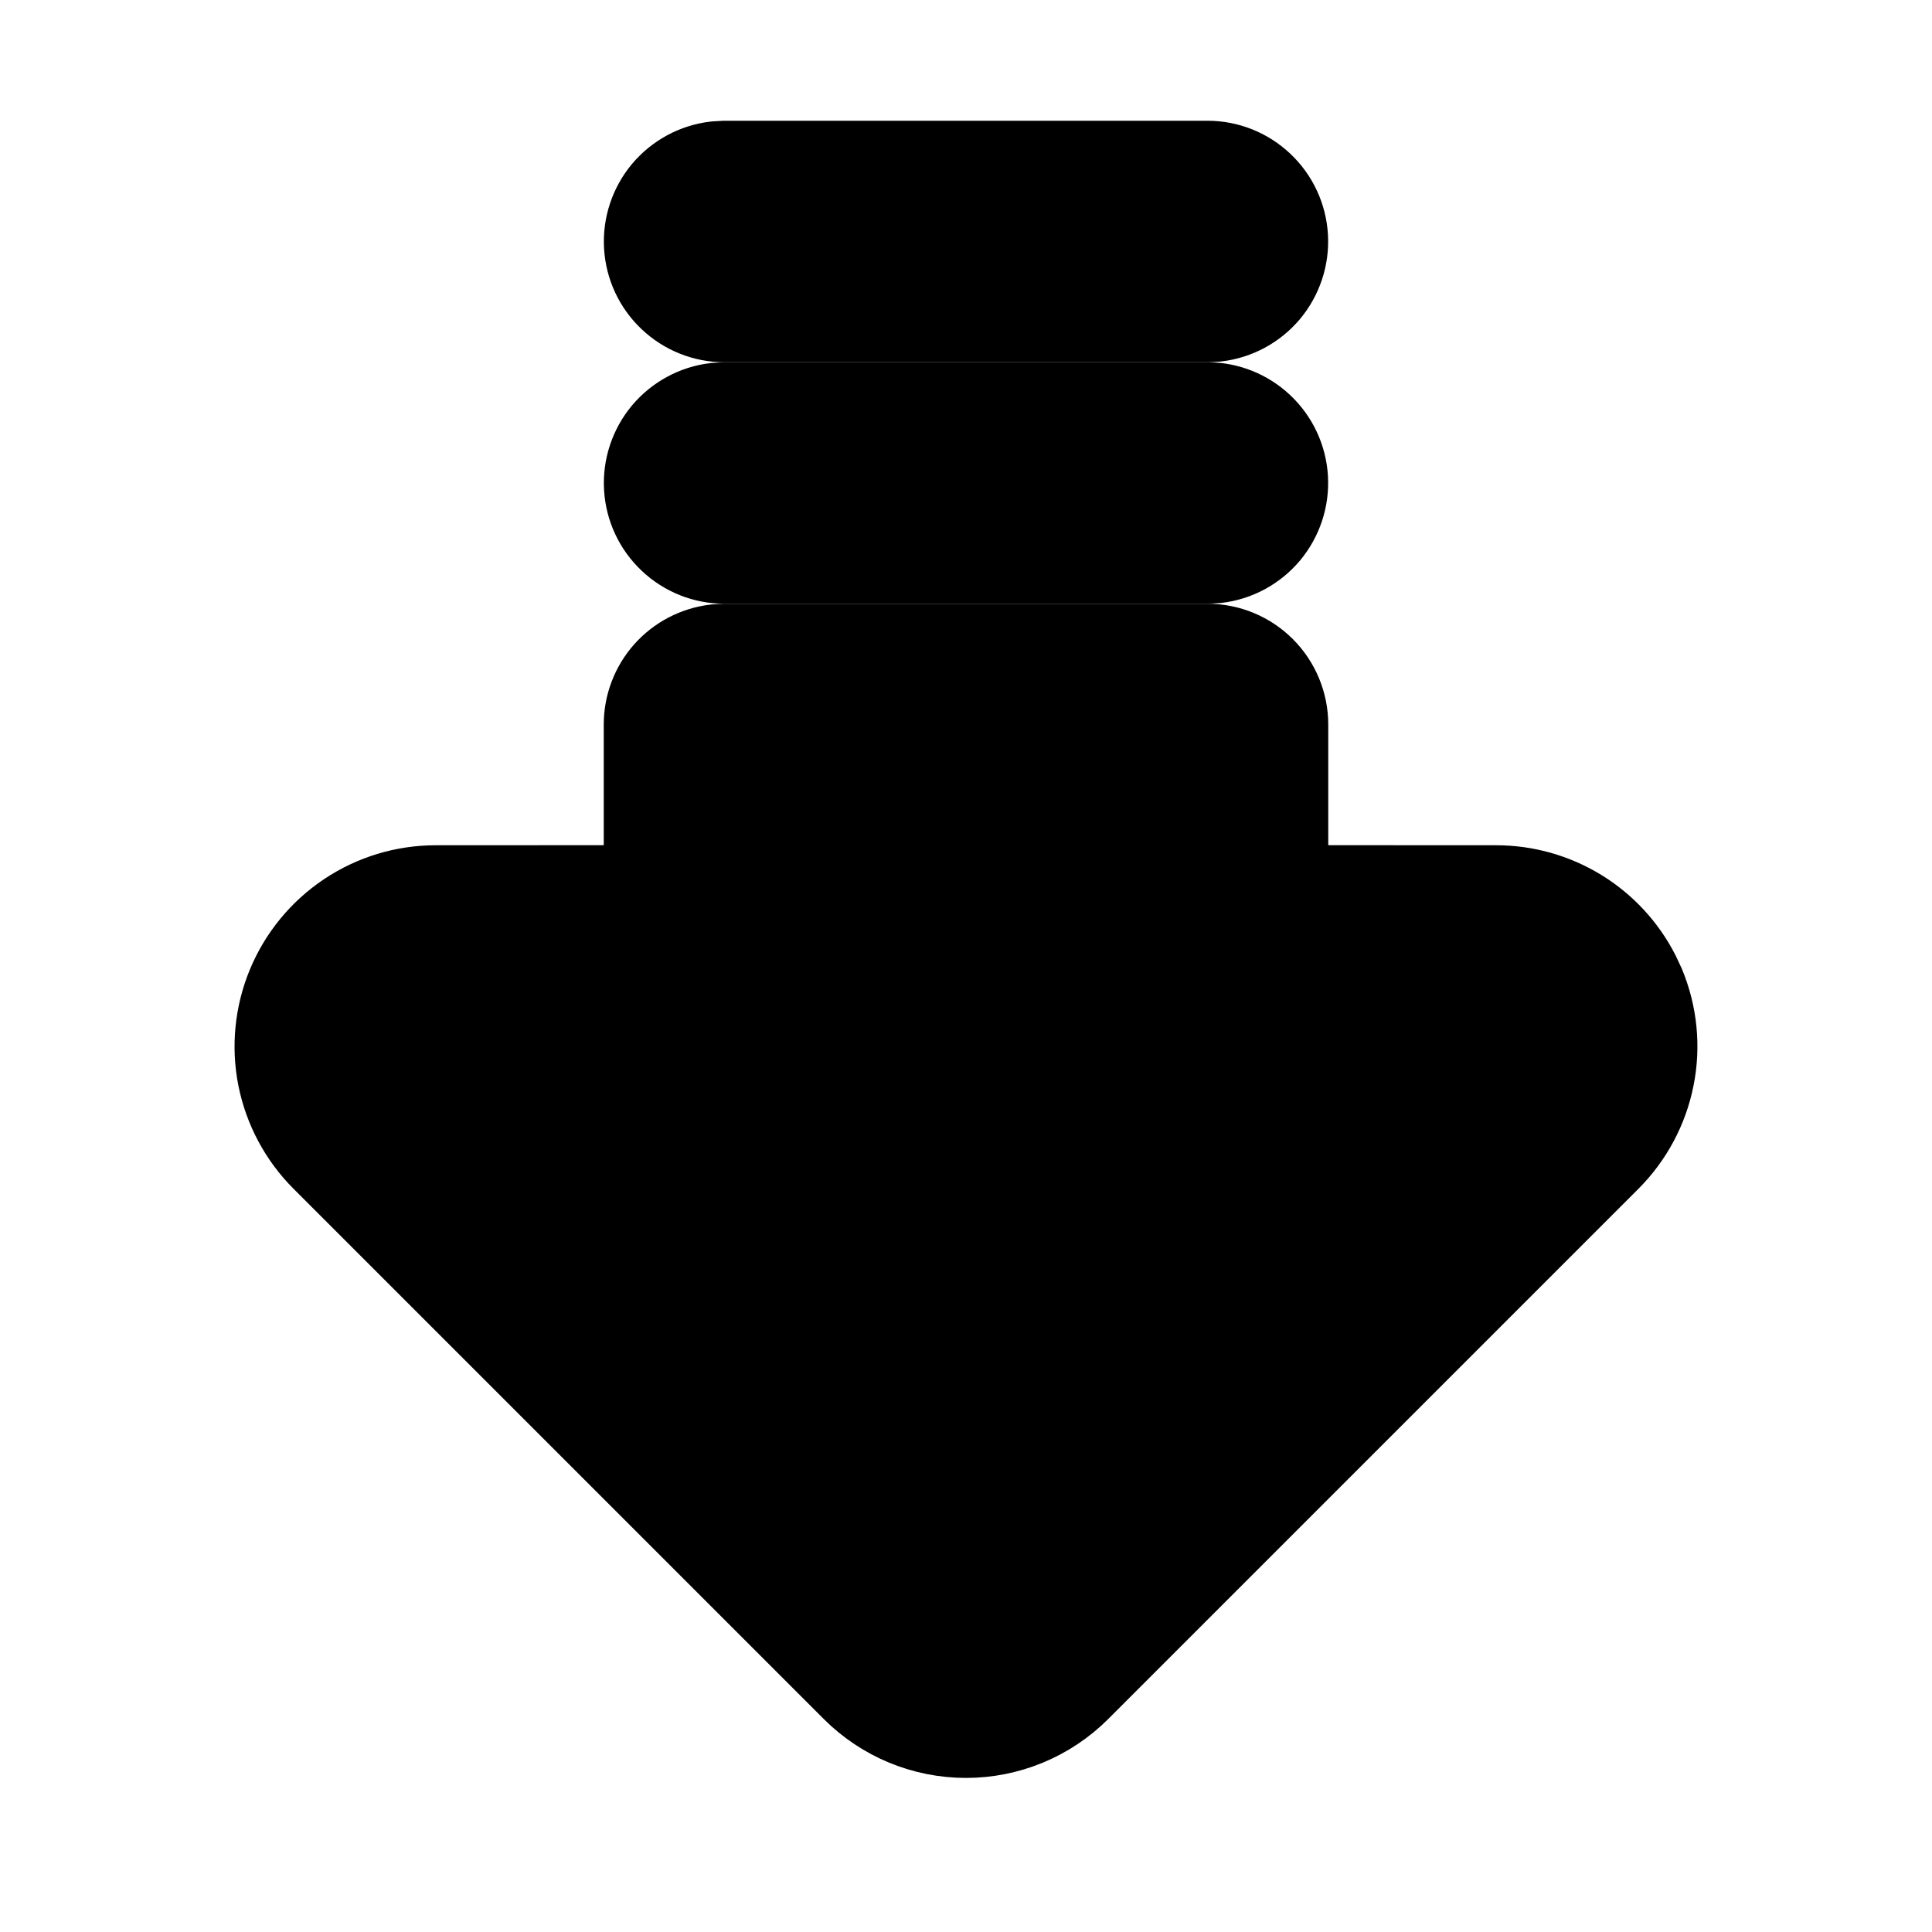 <svg width="24" height="24" viewBox="0 0 24 24" fill="none" xmlns="http://www.w3.org/2000/svg">
<path d="M9 8L8.883 8.007C8.639 8.036 8.415 8.153 8.252 8.336C8.09 8.519 8 8.755 8 9V10.999L5.414 11C5.018 11 4.632 11.117 4.303 11.337C3.974 11.557 3.718 11.869 3.566 12.235C3.415 12.6 3.375 13.002 3.452 13.39C3.53 13.778 3.72 14.134 4 14.414L10.586 21C10.961 21.375 11.469 21.586 12 21.586C12.53 21.586 13.039 21.375 13.414 21L20 14.414C20.279 14.134 20.47 13.778 20.547 13.39C20.625 13.002 20.585 12.6 20.434 12.234L20.366 12.089C20.198 11.761 19.943 11.486 19.629 11.294C19.315 11.102 18.954 11 18.586 11L16 10.999V9C16 8.735 15.894 8.48 15.707 8.293C15.519 8.105 15.265 8 15 8H9Z" fill="black"/>
<path d="M15 2C15.255 2 15.5 2.098 15.685 2.273C15.871 2.448 15.982 2.687 15.997 2.941C16.012 3.196 15.929 3.446 15.766 3.642C15.602 3.837 15.37 3.963 15.117 3.993L15 4H9C8.745 4 8.5 3.902 8.315 3.727C8.129 3.552 8.018 3.313 8.003 3.059C7.988 2.804 8.071 2.554 8.234 2.358C8.398 2.163 8.63 2.037 8.883 2.007L9 2H15Z" fill="black"/>
<path d="M15 5C15.255 5 15.5 5.098 15.685 5.273C15.871 5.448 15.982 5.687 15.997 5.941C16.012 6.196 15.929 6.446 15.766 6.642C15.602 6.837 15.37 6.963 15.117 6.993L15 7H9C8.745 7 8.5 6.902 8.315 6.727C8.129 6.552 8.018 6.313 8.003 6.059C7.988 5.804 8.071 5.554 8.234 5.358C8.398 5.163 8.63 5.037 8.883 5.007L9 5H15Z" fill="black"/>
<path d="M9 8L8.883 8.007C8.639 8.036 8.415 8.153 8.252 8.336C8.09 8.519 8 8.755 8 9V10.999L5.414 11C5.018 11 4.632 11.117 4.303 11.337C3.974 11.557 3.718 11.869 3.566 12.235C3.415 12.6 3.375 13.002 3.452 13.39C3.53 13.778 3.72 14.134 4 14.414L10.586 21C10.961 21.375 11.469 21.586 12 21.586C12.53 21.586 13.039 21.375 13.414 21L20 14.414C20.279 14.134 20.47 13.778 20.547 13.39C20.625 13.002 20.585 12.6 20.434 12.234L20.366 12.089C20.198 11.761 19.943 11.486 19.629 11.294C19.315 11.102 18.954 11 18.586 11L16 10.999V9C16 8.735 15.894 8.48 15.707 8.293C15.519 8.105 15.265 8 15 8H9Z" stroke="black"/>
<path d="M15 2C15.255 2 15.5 2.098 15.685 2.273C15.871 2.448 15.982 2.687 15.997 2.941C16.012 3.196 15.929 3.446 15.766 3.642C15.602 3.837 15.37 3.963 15.117 3.993L15 4H9C8.745 4 8.5 3.902 8.315 3.727C8.129 3.552 8.018 3.313 8.003 3.059C7.988 2.804 8.071 2.554 8.234 2.358C8.398 2.163 8.63 2.037 8.883 2.007L9 2H15Z" stroke="black"/>
<path d="M15 5C15.255 5 15.5 5.098 15.685 5.273C15.871 5.448 15.982 5.687 15.997 5.941C16.012 6.196 15.929 6.446 15.766 6.642C15.602 6.837 15.37 6.963 15.117 6.993L15 7H9C8.745 7 8.5 6.902 8.315 6.727C8.129 6.552 8.018 6.313 8.003 6.059C7.988 5.804 8.071 5.554 8.234 5.358C8.398 5.163 8.63 5.037 8.883 5.007L9 5H15Z" stroke="black"/>
</svg>
